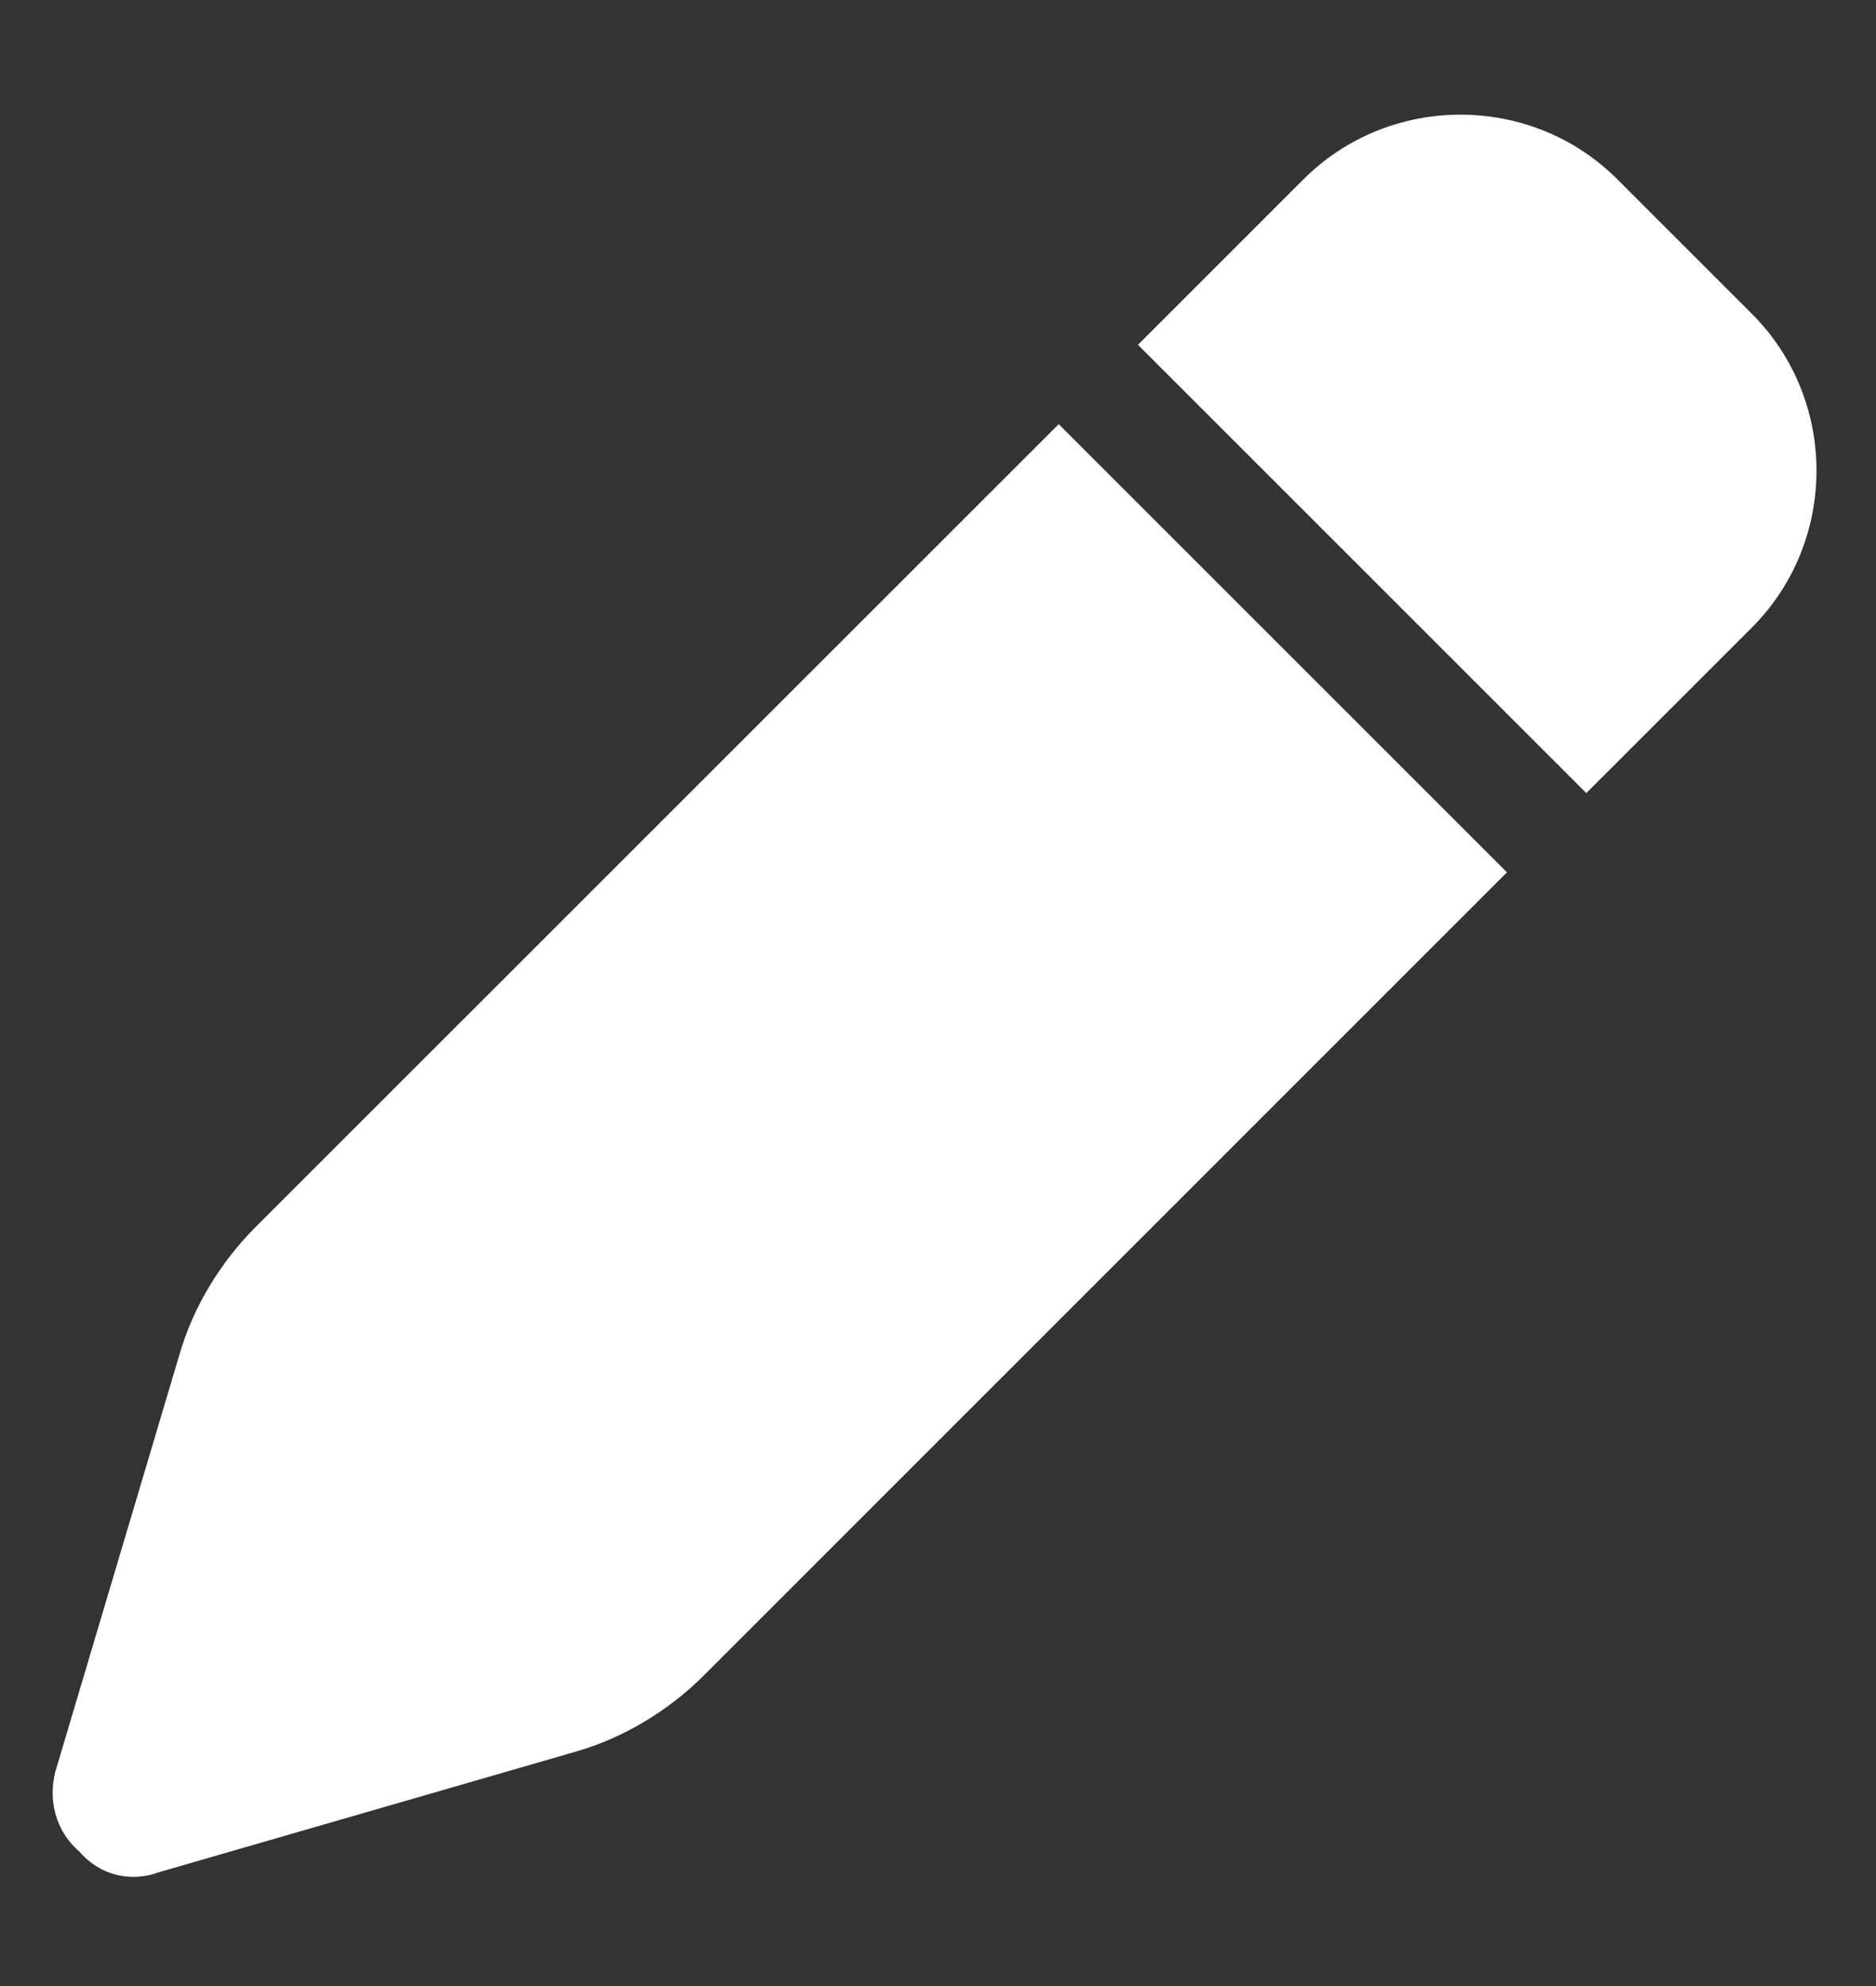 <svg width="17" height="18" viewBox="0 0 17 18" fill="none" xmlns="http://www.w3.org/2000/svg">
<rect x="0" y="0" width="17" height="18" fill="#333333" stroke="none"/>
<path d="M11.812 1.625C12.594 0.844 13.875 0.844 14.656 1.625L15.875 2.844C16.656 3.625 16.656 4.906 15.875 5.688L14.375 7.188L10.312 3.125L11.812 1.625ZM13.656 7.906L6.375 15.188C6.062 15.5 5.656 15.75 5.219 15.875L1.438 16.969C1.188 17.062 0.906 17 0.719 16.781C0.5 16.594 0.438 16.312 0.5 16.062L1.625 12.281C1.75 11.844 2 11.438 2.312 11.125L9.594 3.844L13.656 7.906Z" fill="white"/>
</svg>
